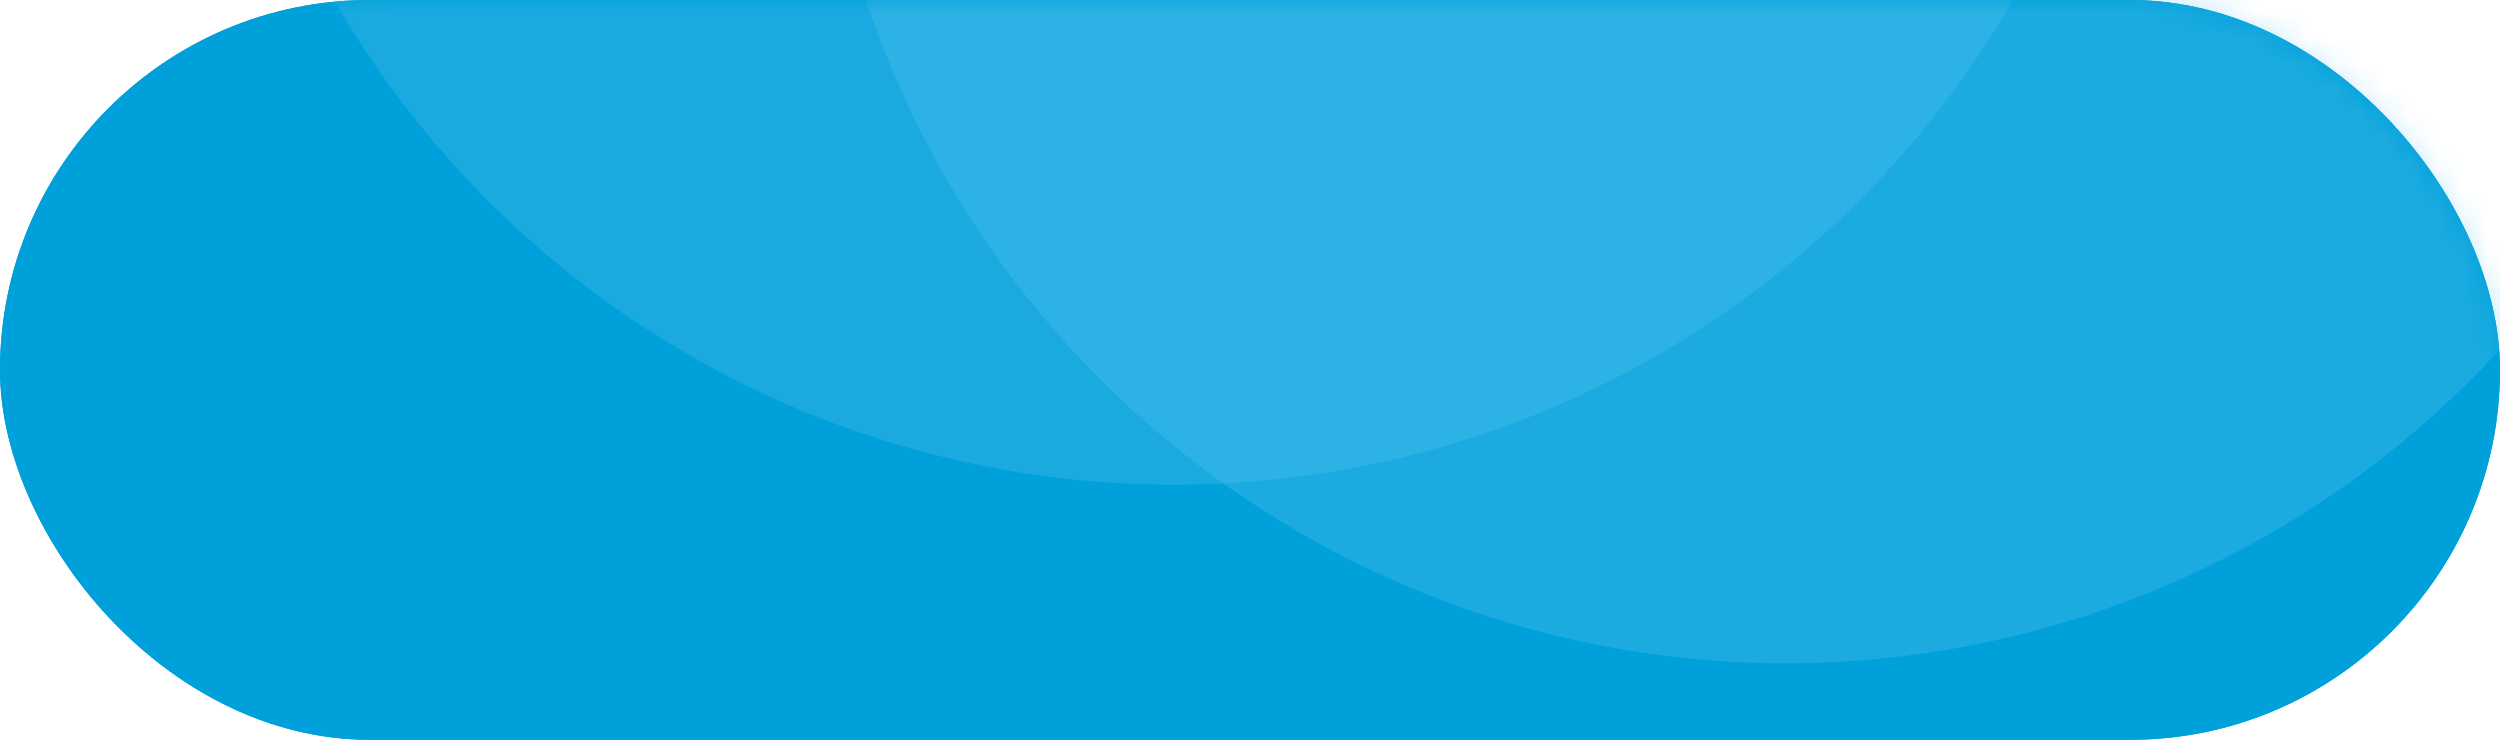 <?xml version="1.0" encoding="UTF-8"?>
<svg width="98px" height="29px" viewBox="0 0 98 29" version="1.1" xmlns="http://www.w3.org/2000/svg" xmlns:xlink="http://www.w3.org/1999/xlink">
    <!-- Generator: Sketch 51 (57462) - http://www.bohemiancoding.com/sketch -->
    <title>首页_孵化器按钮。_slice</title>
    <desc>Created with Sketch.</desc>
    <defs>
        <rect id="path-1" x="0" y="0" width="98" height="29" rx="14.5"></rect>
    </defs>
    <g id="Page-1" stroke="none" stroke-width="1" fill="none" fill-rule="evenodd">
        <g id="Artboard" transform="translate(-697, -566)">
            <g id="首页-孵化器按钮。" transform="translate(697, 566)">
                <rect id="Rectangle-7" fill="#00A0DA" x="0" y="0" width="98" height="29" rx="14.5"></rect>
                <g id="Oval-4">
                    <mask id="mask-2" fill="white">
                        <use xlink:href="#path-1"></use>
                    </mask>
                    <use id="Mask" fill="#00A0DA" xlink:href="#path-1"></use>
                    <circle fill-opacity="0.31" fill="#54C3EC" mask="url(#mask-2)" cx="46" cy="-19" r="38"></circle>
                    <circle id="Oval-4-Copy" fill-opacity="0.33" fill="#54C3EC" mask="url(#mask-2)" cx="70" cy="-12" r="38"></circle>
                </g>
            </g>
        </g>
    </g>
</svg>
